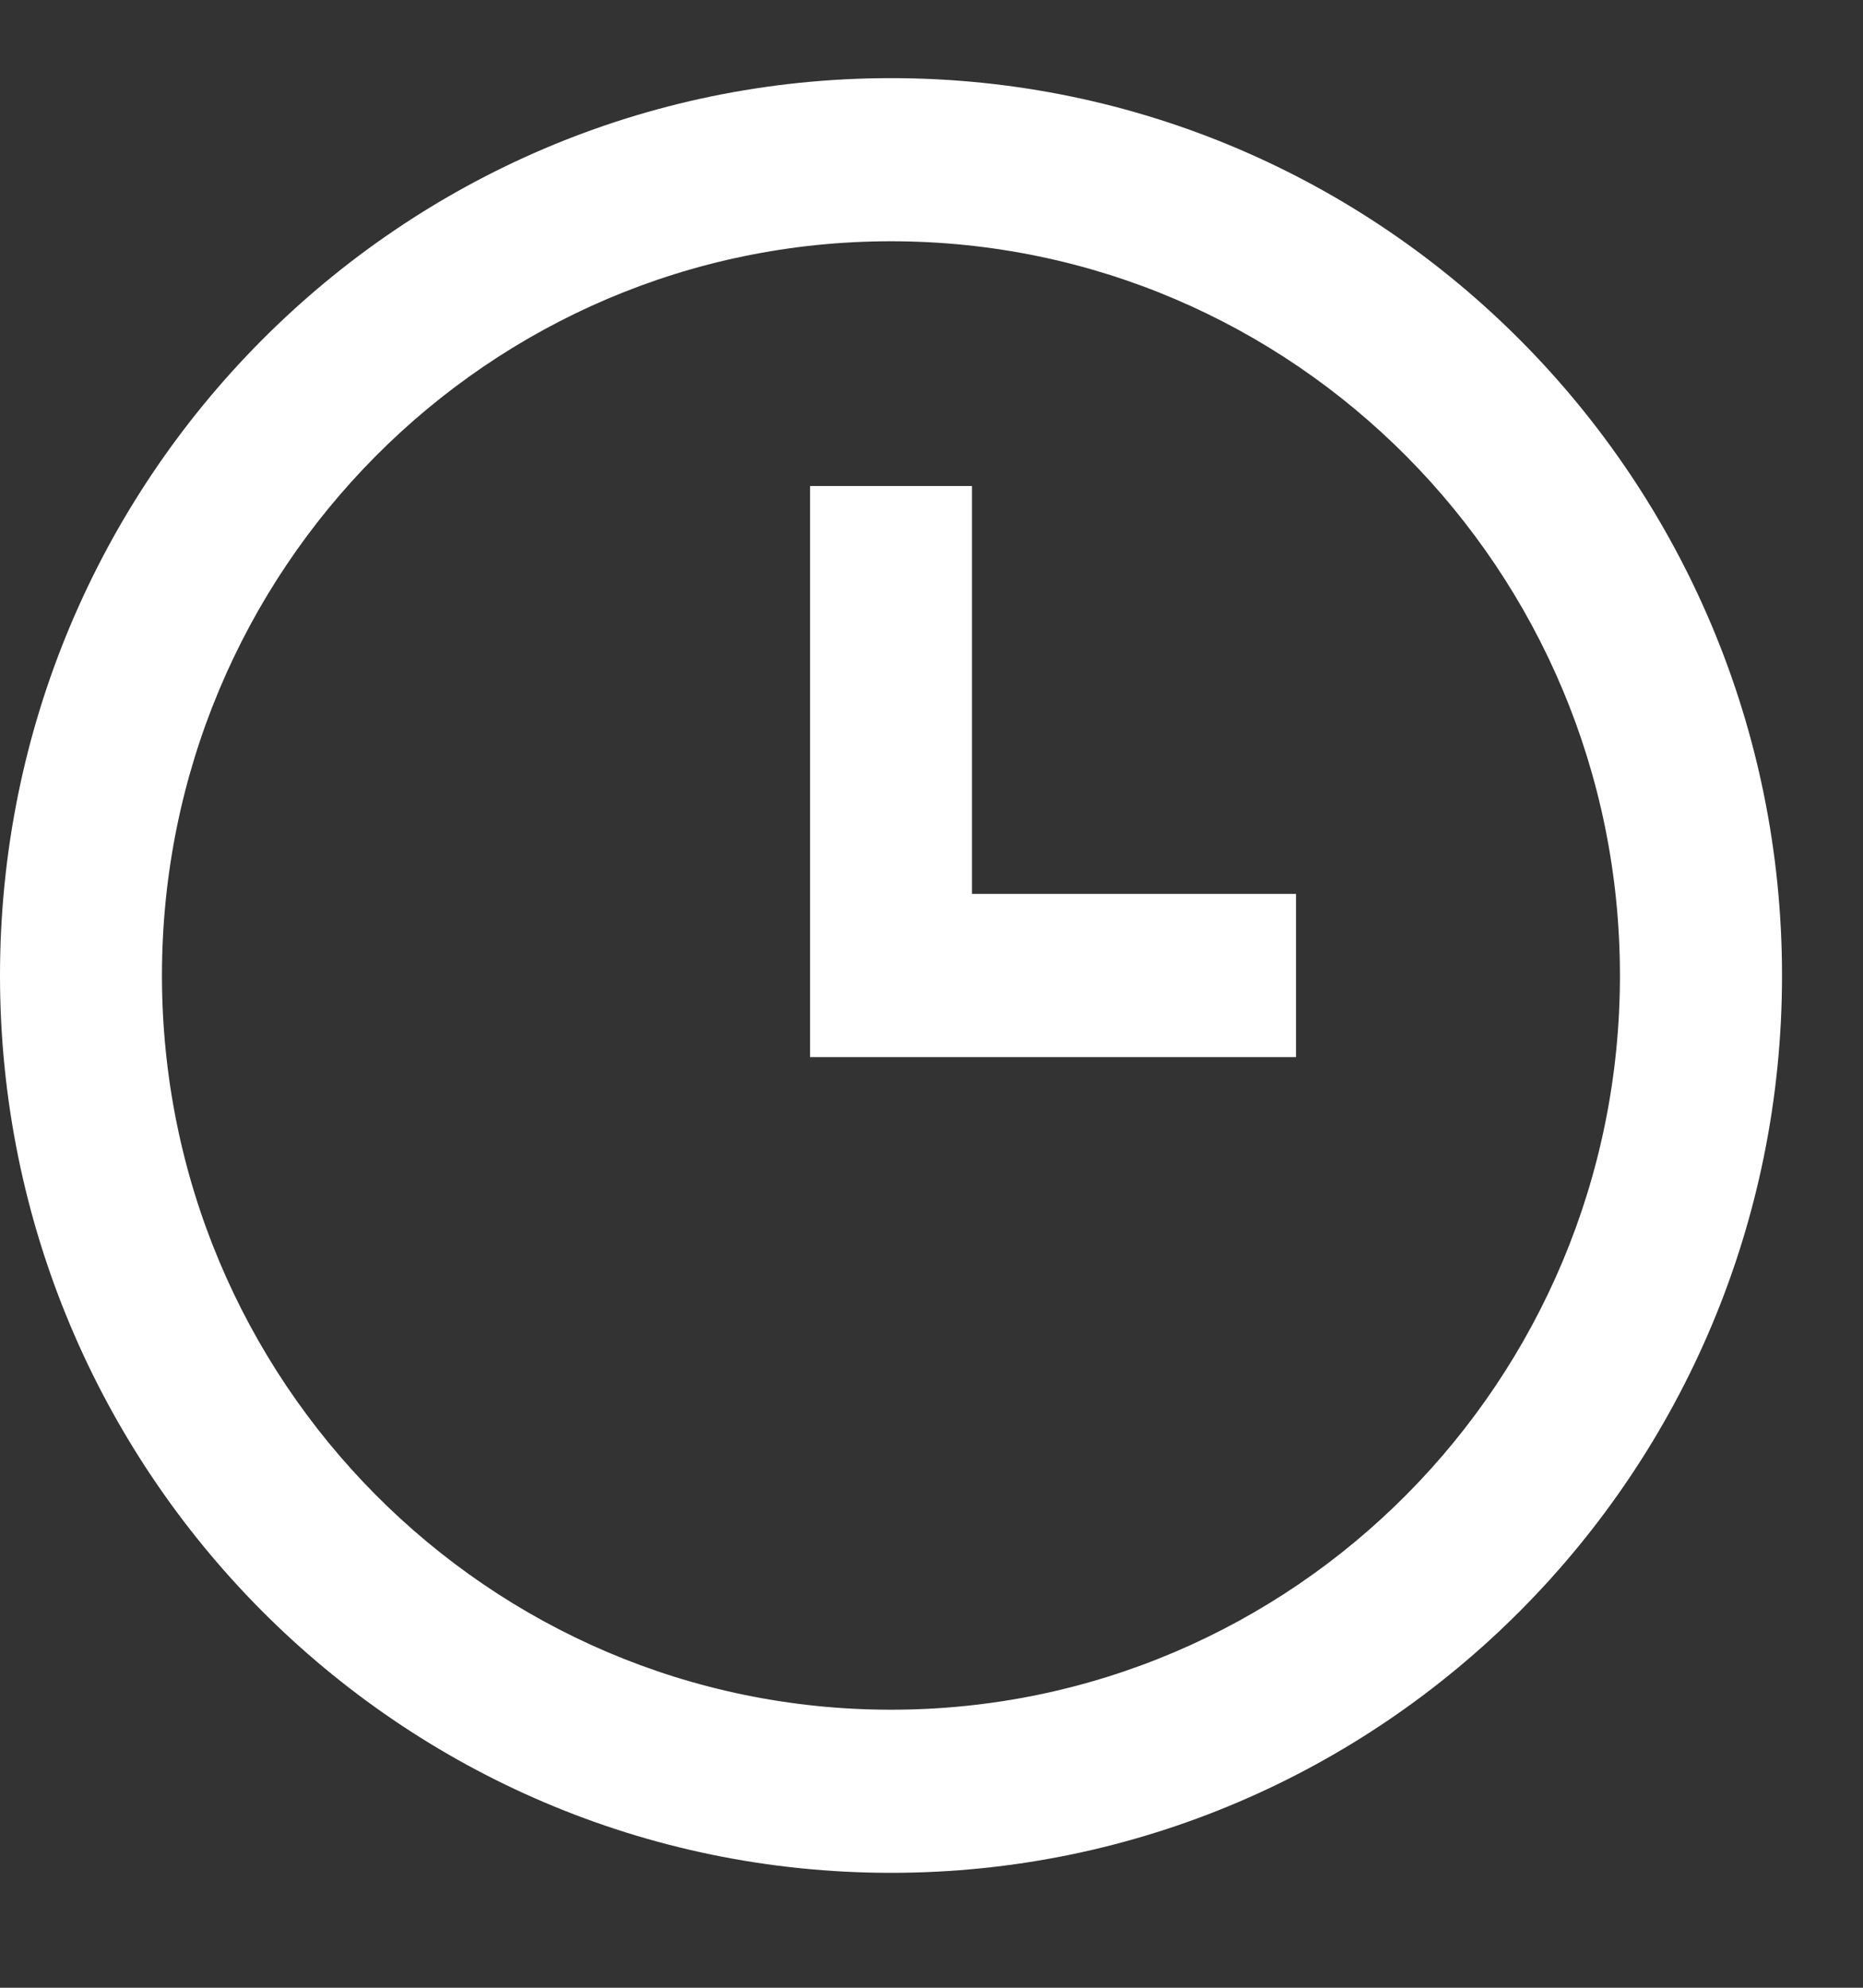 <svg width="15" height="16" viewBox="0 0 15 16" fill="none" xmlns="http://www.w3.org/2000/svg">
<rect x="0" y="0" width="15" height="16" fill="#333333" stroke="none"/>
<path fill-rule="evenodd" clip-rule="evenodd" d="M7.174 15.075C3.212 15.075 0 11.841 0 7.852C0 3.863 3.212 0.629 7.174 0.629C11.136 0.629 14.348 3.863 14.348 7.852C14.348 11.841 11.136 15.075 7.174 15.075ZM7.174 13.762C10.416 13.762 13.043 11.116 13.043 7.852C13.043 4.588 10.416 1.942 7.174 1.942C3.932 1.942 1.304 4.588 1.304 7.852C1.304 11.116 3.932 13.762 7.174 13.762ZM10.435 7.195H7.826V3.912H6.522V8.509H10.435V7.195Z" fill="white"/>
</svg>
